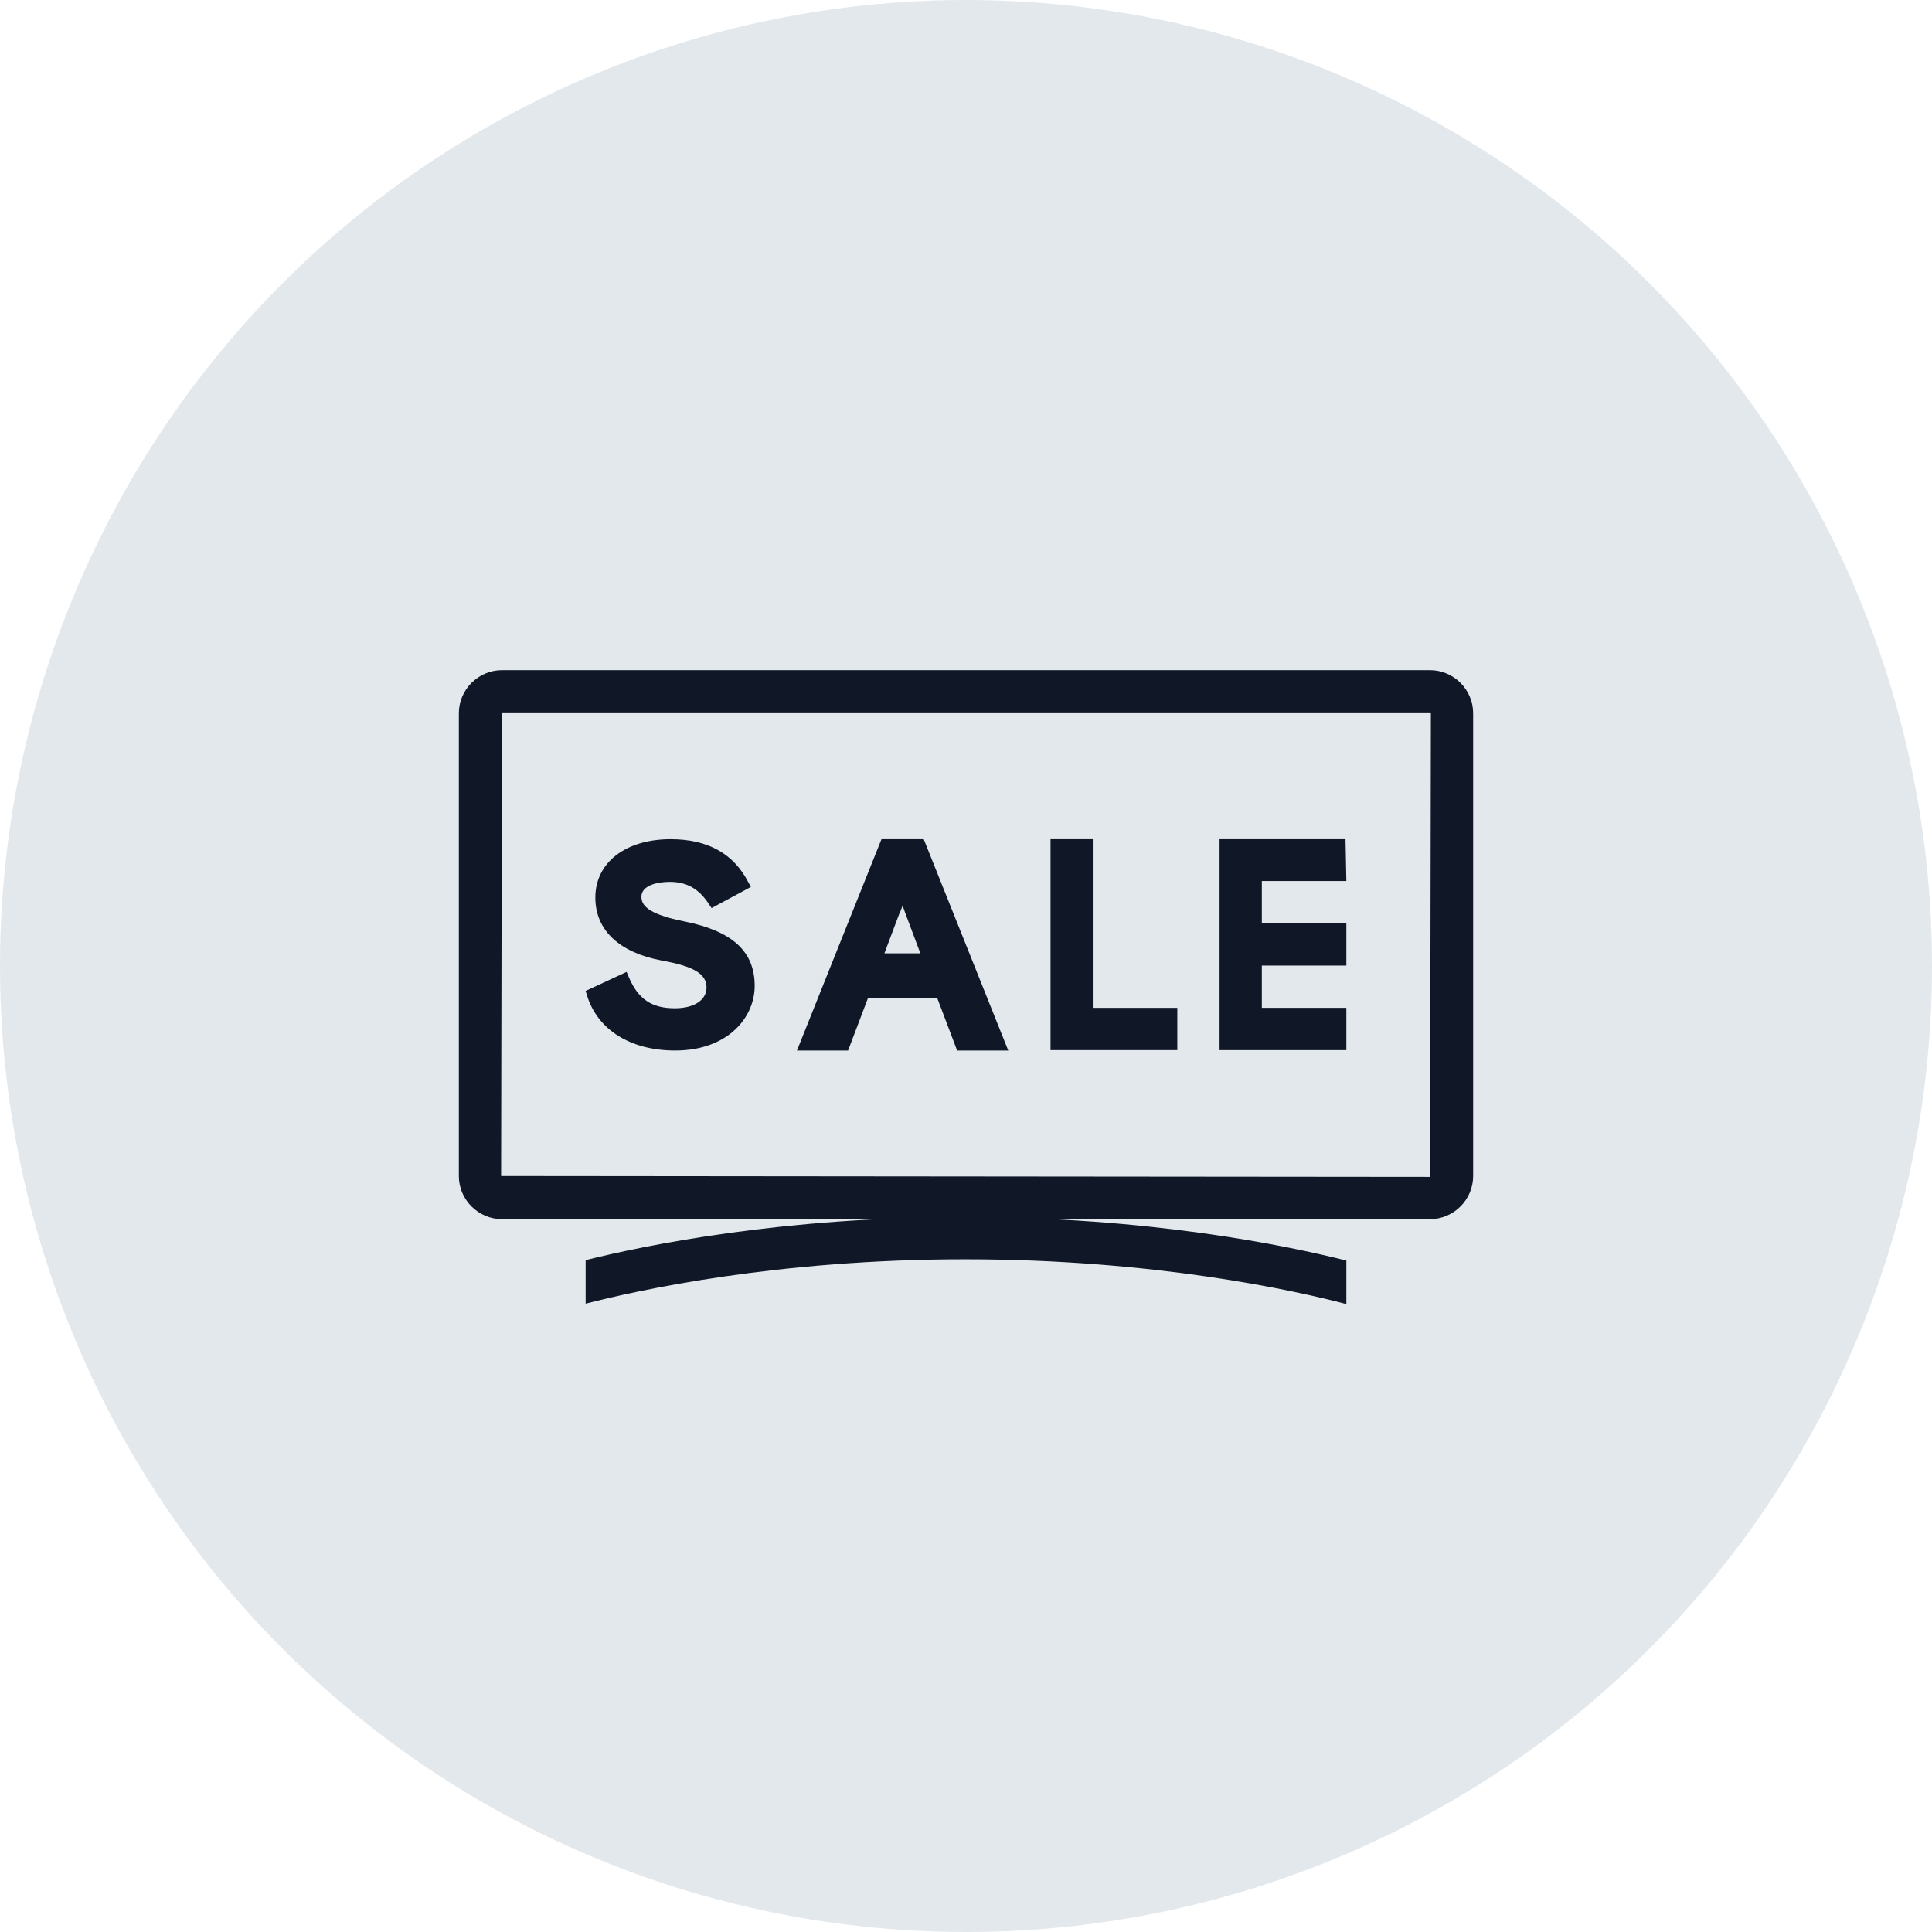<?xml version="1.0" encoding="UTF-8"?>
<svg width="80px" height="80px" viewBox="0 0 80 80" version="1.1" xmlns="http://www.w3.org/2000/svg" xmlns:xlink="http://www.w3.org/1999/xlink">
    <!-- Generator: Sketch 57.1 (83088) - https://sketch.com -->
    <title>199-G80px</title>
    <desc>Created with Sketch.</desc>
    <g id="NEW_icons" stroke="none" stroke-width="1" fill="none" fill-rule="evenodd">
        <g id="icons_UD_new-Copy" transform="translate(-2050, -25337)">
            <g id="199-G80px" transform="translate(2050, 25337)">
                <circle id="Oval-Copy-1194" fill="#E3E8EC" cx="40" cy="40" r="40"></circle>
                <g id="199-B32px-Copy-6" transform="translate(12, 12)">
                    <path d="M47.215,17.5 L47.25,17.535 L47.215,36.733 L8.75,36.697 L8.785,17.5 L47.215,17.5 L47.215,17.5 Z M47.215,15.75 L8.785,15.75 C7.805,15.75 7,16.555 7,17.535 L7,36.697 C7,37.678 7.805,38.483 8.785,38.483 L47.215,38.483 C48.195,38.483 49,37.678 49,36.697 L49,17.535 C49,16.555 48.195,15.75 47.215,15.75 L47.215,15.75 Z" id="Shape" fill="#101828" fill-rule="nonzero"></path>
                    <path d="M27.965,38.395 C20.422,38.395 14.77,39.55 12.25,40.18 L12.25,41.983 C14.42,41.422 20.195,40.145 27.965,40.145 C35.805,40.145 41.633,41.44 43.75,42 L43.75,40.197 C41.248,39.568 35.578,38.395 27.965,38.395 Z" id="Path" fill="#101828" fill-rule="nonzero"></path>
                    <path d="M16.38,26.163 C14.77,25.848 14.56,25.462 14.56,25.13 C14.56,24.675 15.19,24.517 15.732,24.517 C16.433,24.517 16.94,24.797 17.36,25.445 L17.465,25.602 L19.093,24.727 L18.988,24.535 C18.375,23.345 17.308,22.75 15.768,22.75 C13.912,22.75 12.652,23.712 12.652,25.165 C12.652,26.512 13.633,27.44 15.4,27.773 C16.747,28.017 17.255,28.332 17.255,28.892 C17.255,29.418 16.73,29.75 15.943,29.75 C14.98,29.75 14.42,29.365 14.035,28.455 L13.947,28.245 L12.25,29.032 L12.303,29.207 C12.74,30.642 14.105,31.5 15.96,31.5 C18.113,31.5 19.25,30.152 19.25,28.823 C19.25,27.405 18.34,26.565 16.38,26.163 Z" id="Path" fill="#101828" fill-rule="nonzero"></path>
                    <path d="M24.5,22.75 L21,31.5 L23.117,31.5 L23.94,29.33 L26.81,29.33 L27.633,31.5 L29.75,31.5 L26.25,22.75 L24.5,22.75 Z M25.375,25.497 C25.445,25.69 25.48,25.795 25.48,25.795 L26.11,27.475 L24.622,27.475 L25.253,25.795 C25.27,25.795 25.305,25.69 25.375,25.497 Z" id="Shape" fill="#101828" fill-rule="nonzero"></path>
                    <polygon id="Path" fill="#101828" fill-rule="nonzero" points="33.25 22.75 31.5 22.75 31.5 31.483 36.75 31.483 36.75 29.733 33.25 29.733"></polygon>
                    <polygon id="Path" fill="#101828" fill-rule="nonzero" points="40.25 29.733 40.25 27.983 43.75 27.983 43.75 26.233 40.25 26.233 40.25 24.483 43.75 24.483 43.715 22.75 38.5 22.75 38.5 31.483 43.75 31.483 43.75 29.733"></polygon>
                    <rect id="Rectangle" x="0" y="0" width="56" height="56"></rect>
                </g>
            </g>
        </g>
    </g>
</svg>